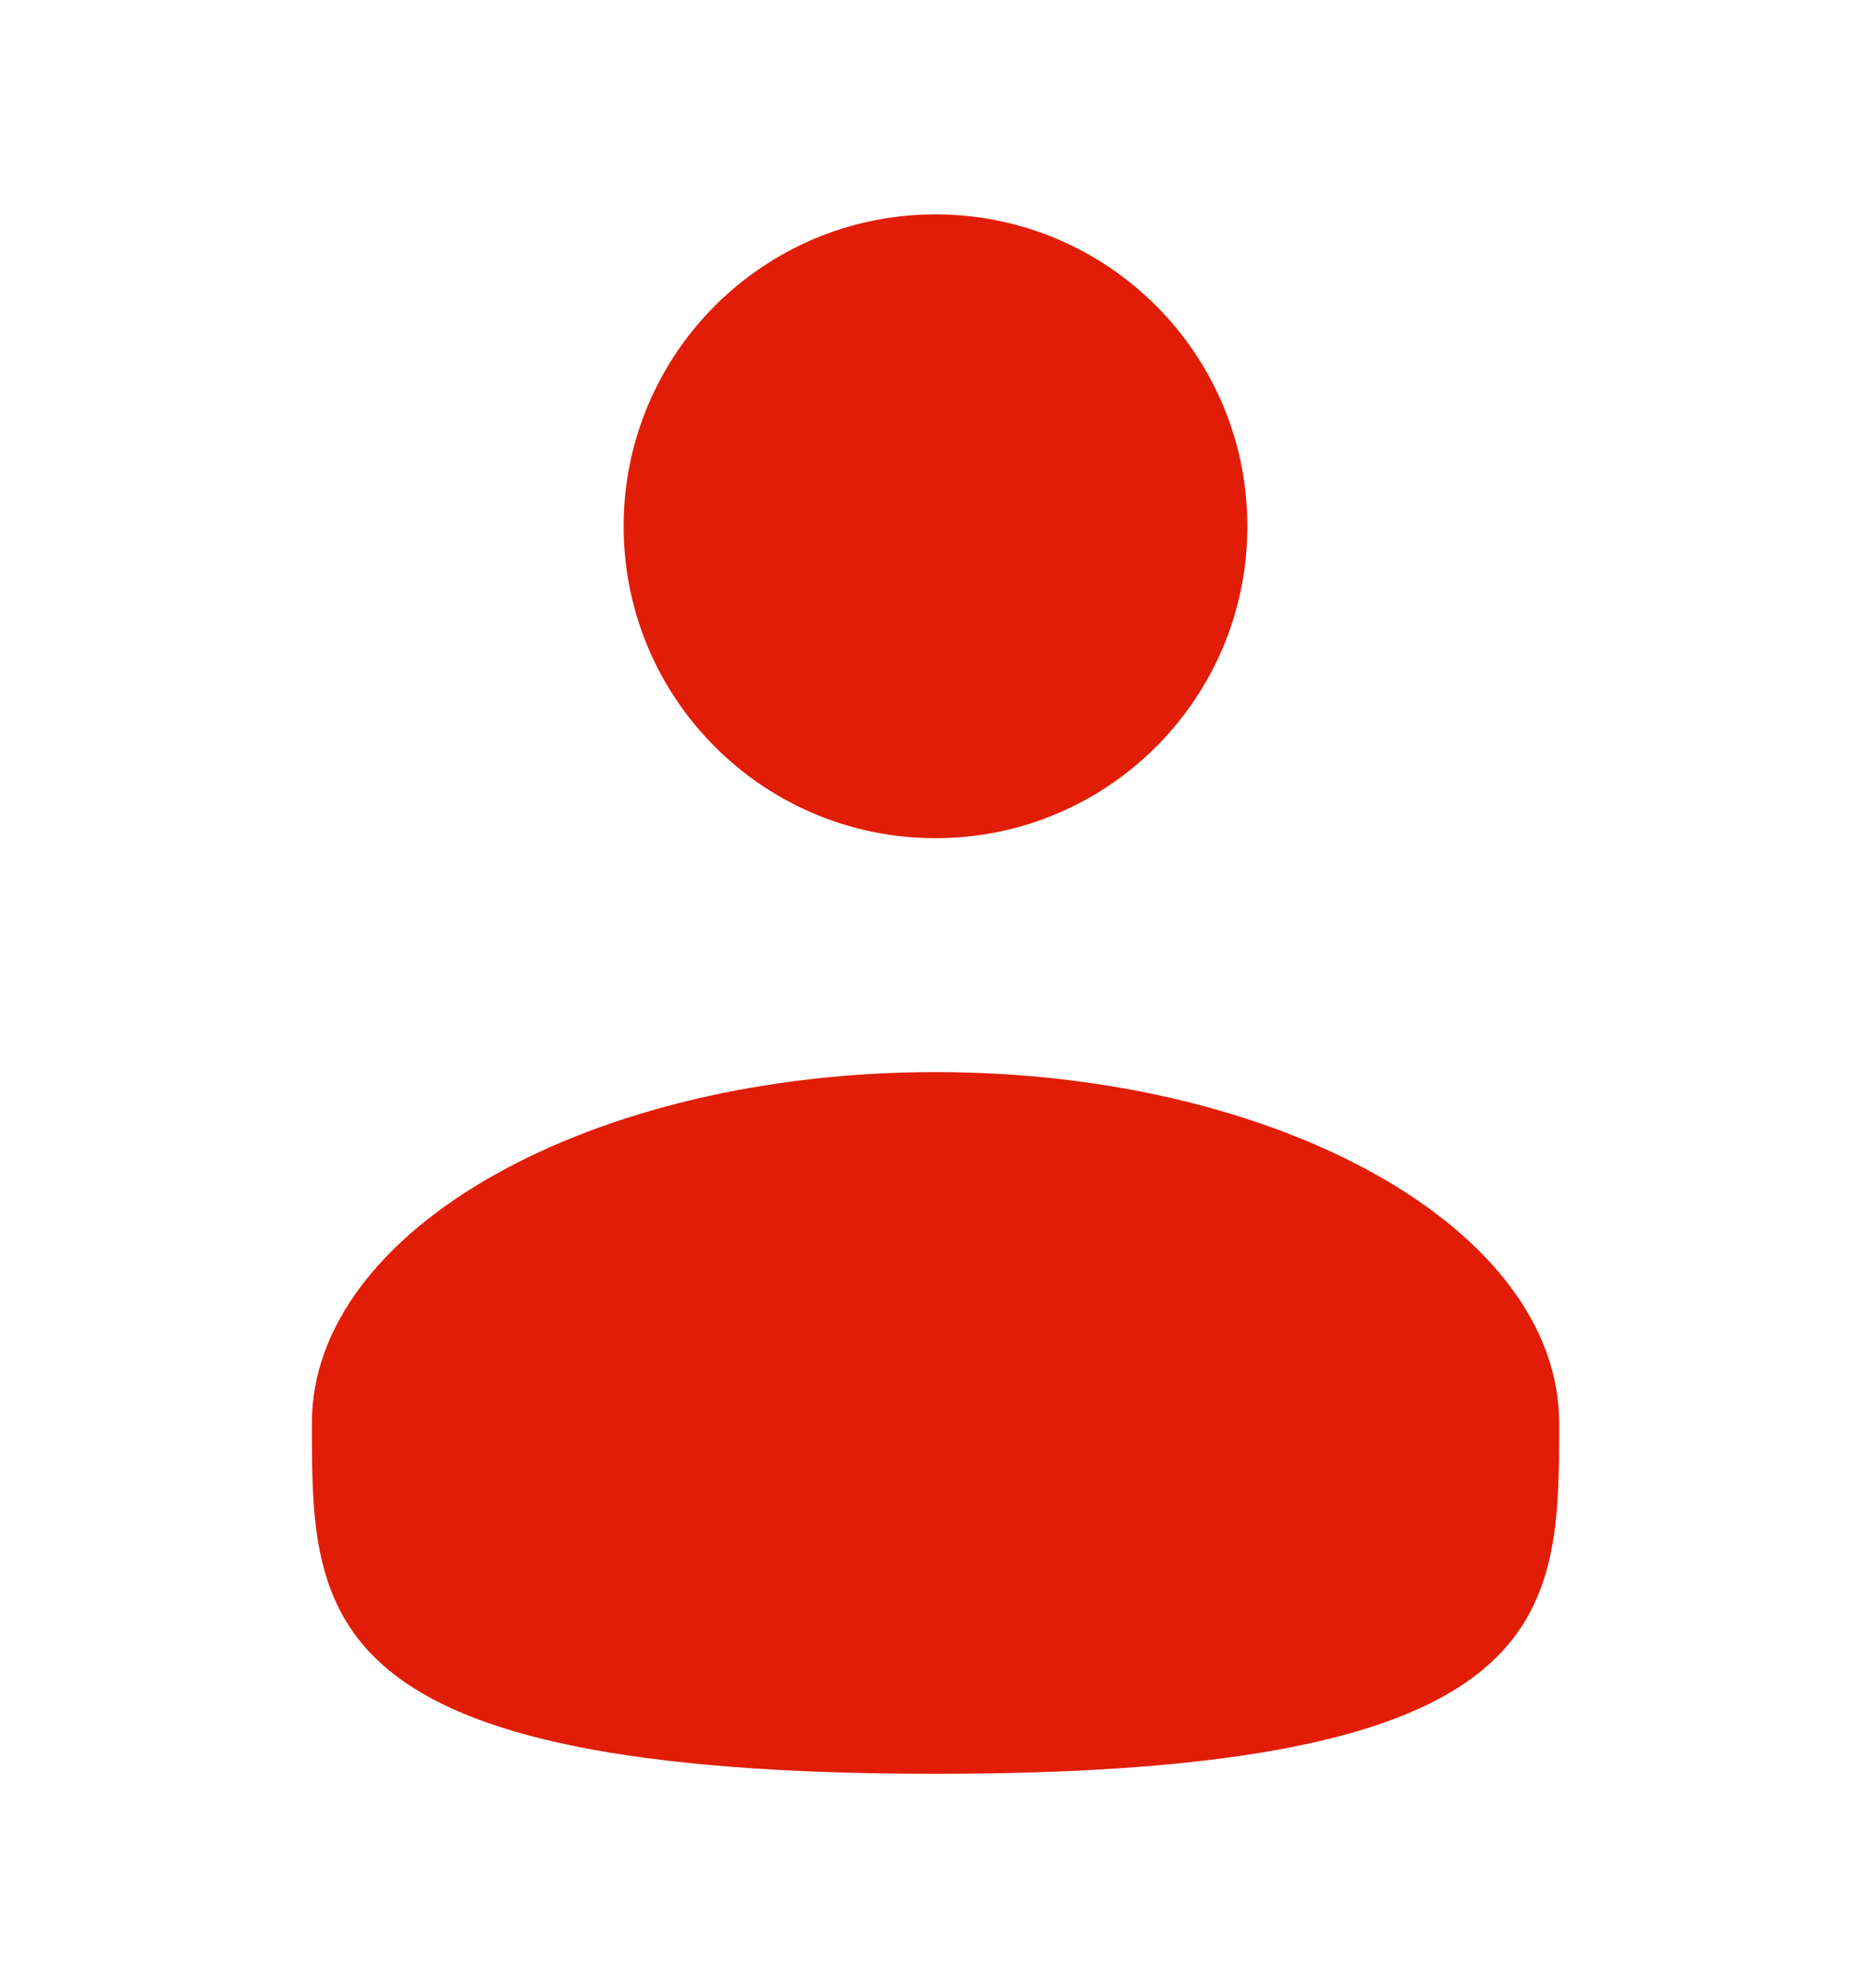 <svg width="16" height="17" viewBox="0 0 16 17" fill="none" xmlns="http://www.w3.org/2000/svg">
<g clip-path="url(#clip0_644_66)">
<path d="M8 7.167C9.473 7.167 10.667 5.973 10.667 4.5C10.667 3.027 9.473 1.833 8 1.833C6.527 1.833 5.333 3.027 5.333 4.5C5.333 5.973 6.527 7.167 8 7.167Z" fill="#E11D07"/>
<path d="M13.333 12.167C13.333 13.823 13.333 15.167 8 15.167C2.667 15.167 2.667 13.823 2.667 12.167C2.667 10.51 5.055 9.167 8 9.167C10.945 9.167 13.333 10.51 13.333 12.167Z" fill="#E11D07"/>
</g>
<defs>
<clipPath id="clip0_644_66">
<rect width="16" height="16" fill="white" transform="translate(0 0.5)"/>
</clipPath>
</defs>
</svg>
